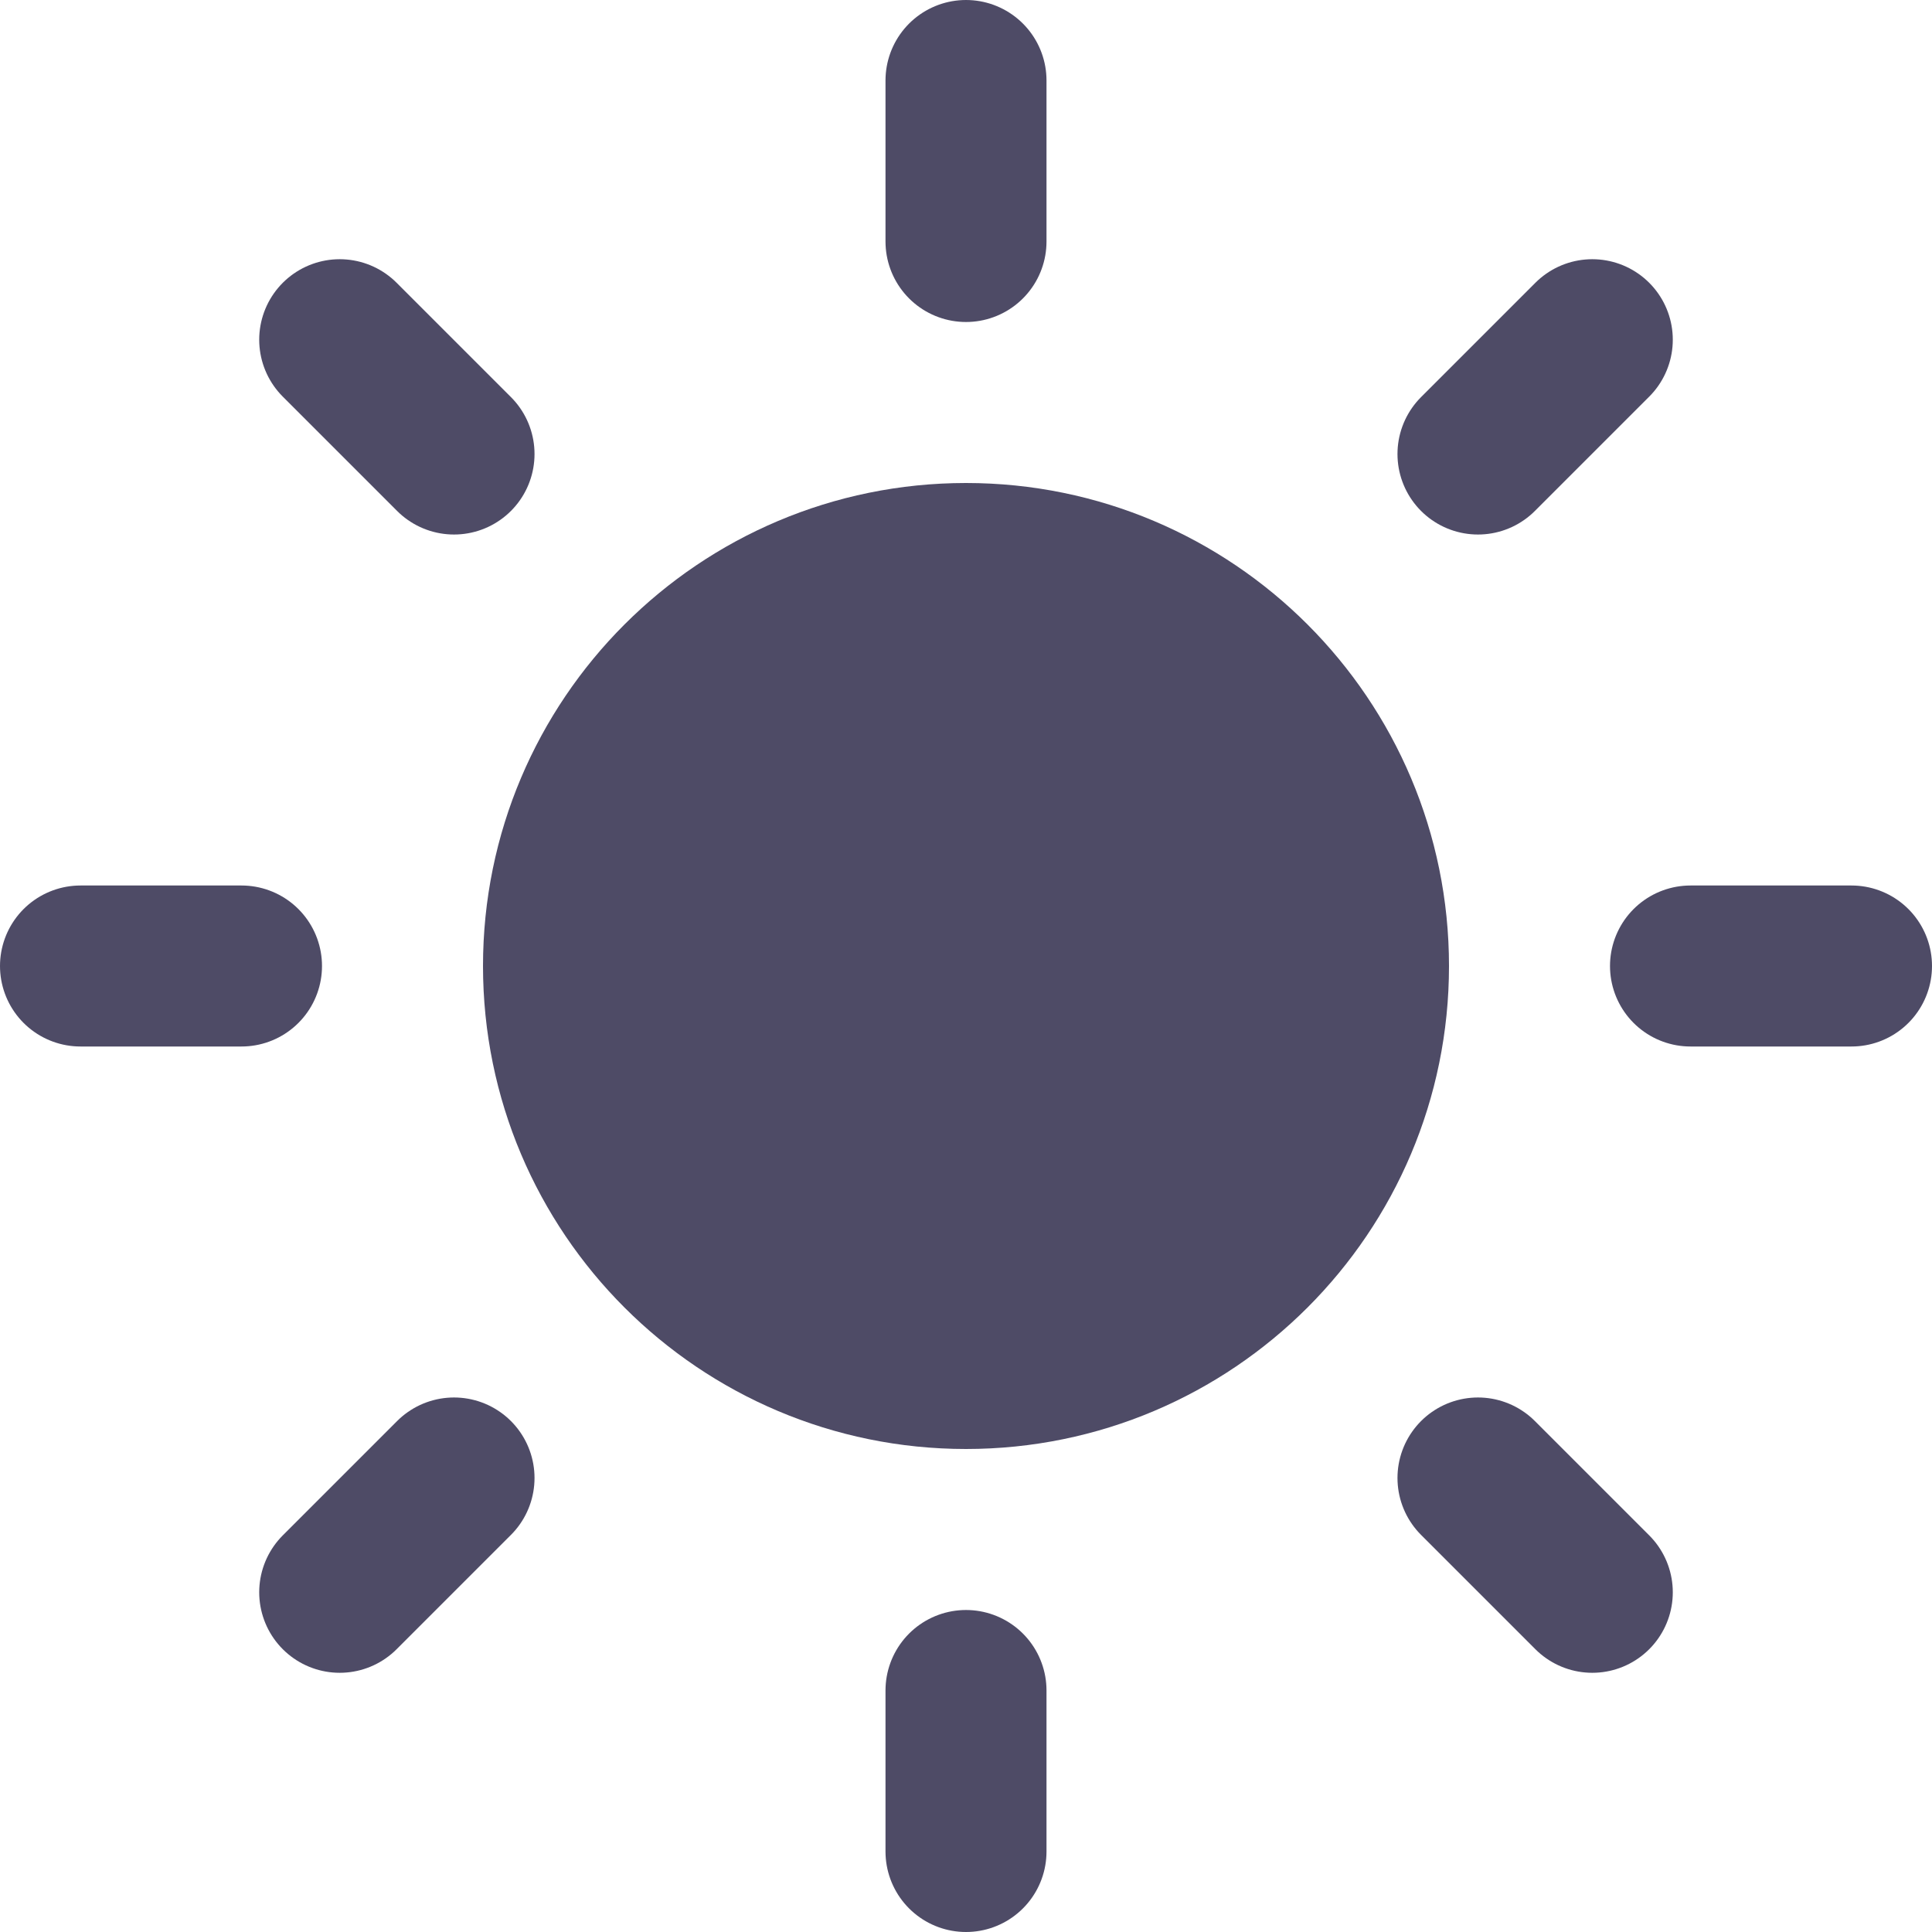 <svg width="24" height="24" viewBox="0 0 24 24" fill="none" xmlns="http://www.w3.org/2000/svg">
<path d="M12 17C14.761 17 17 14.761 17 12C17 9.239 14.761 7 12 7C9.239 7 7 9.239 7 12C7 14.761 9.239 17 12 17Z" fill="#4E4B66" stroke="#4E4B66" stroke-width="2" stroke-linecap="round" stroke-linejoin="round"/>
<path d="M12 1V3" stroke="#4E4B66" stroke-width="2" stroke-linecap="round" stroke-linejoin="round"/>
<path d="M12 21V23" stroke="#4E4B66" stroke-width="2" stroke-linecap="round" stroke-linejoin="round"/>
<path d="M4.22 4.22L5.64 5.64" stroke="#4E4B66" stroke-width="2" stroke-linecap="round" stroke-linejoin="round"/>
<path d="M18.36 18.36L19.78 19.78" stroke="#4E4B66" stroke-width="2" stroke-linecap="round" stroke-linejoin="round"/>
<path d="M1 12H3" stroke="#4E4B66" stroke-width="2" stroke-linecap="round" stroke-linejoin="round"/>
<path d="M21 12H23" stroke="#4E4B66" stroke-width="2" stroke-linecap="round" stroke-linejoin="round"/>
<path d="M4.22 19.78L5.64 18.36" stroke="#4E4B66" stroke-width="2" stroke-linecap="round" stroke-linejoin="round"/>
<path d="M18.36 5.64L19.78 4.22" stroke="#4E4B66" stroke-width="2" stroke-linecap="round" stroke-linejoin="round"/>
</svg>

